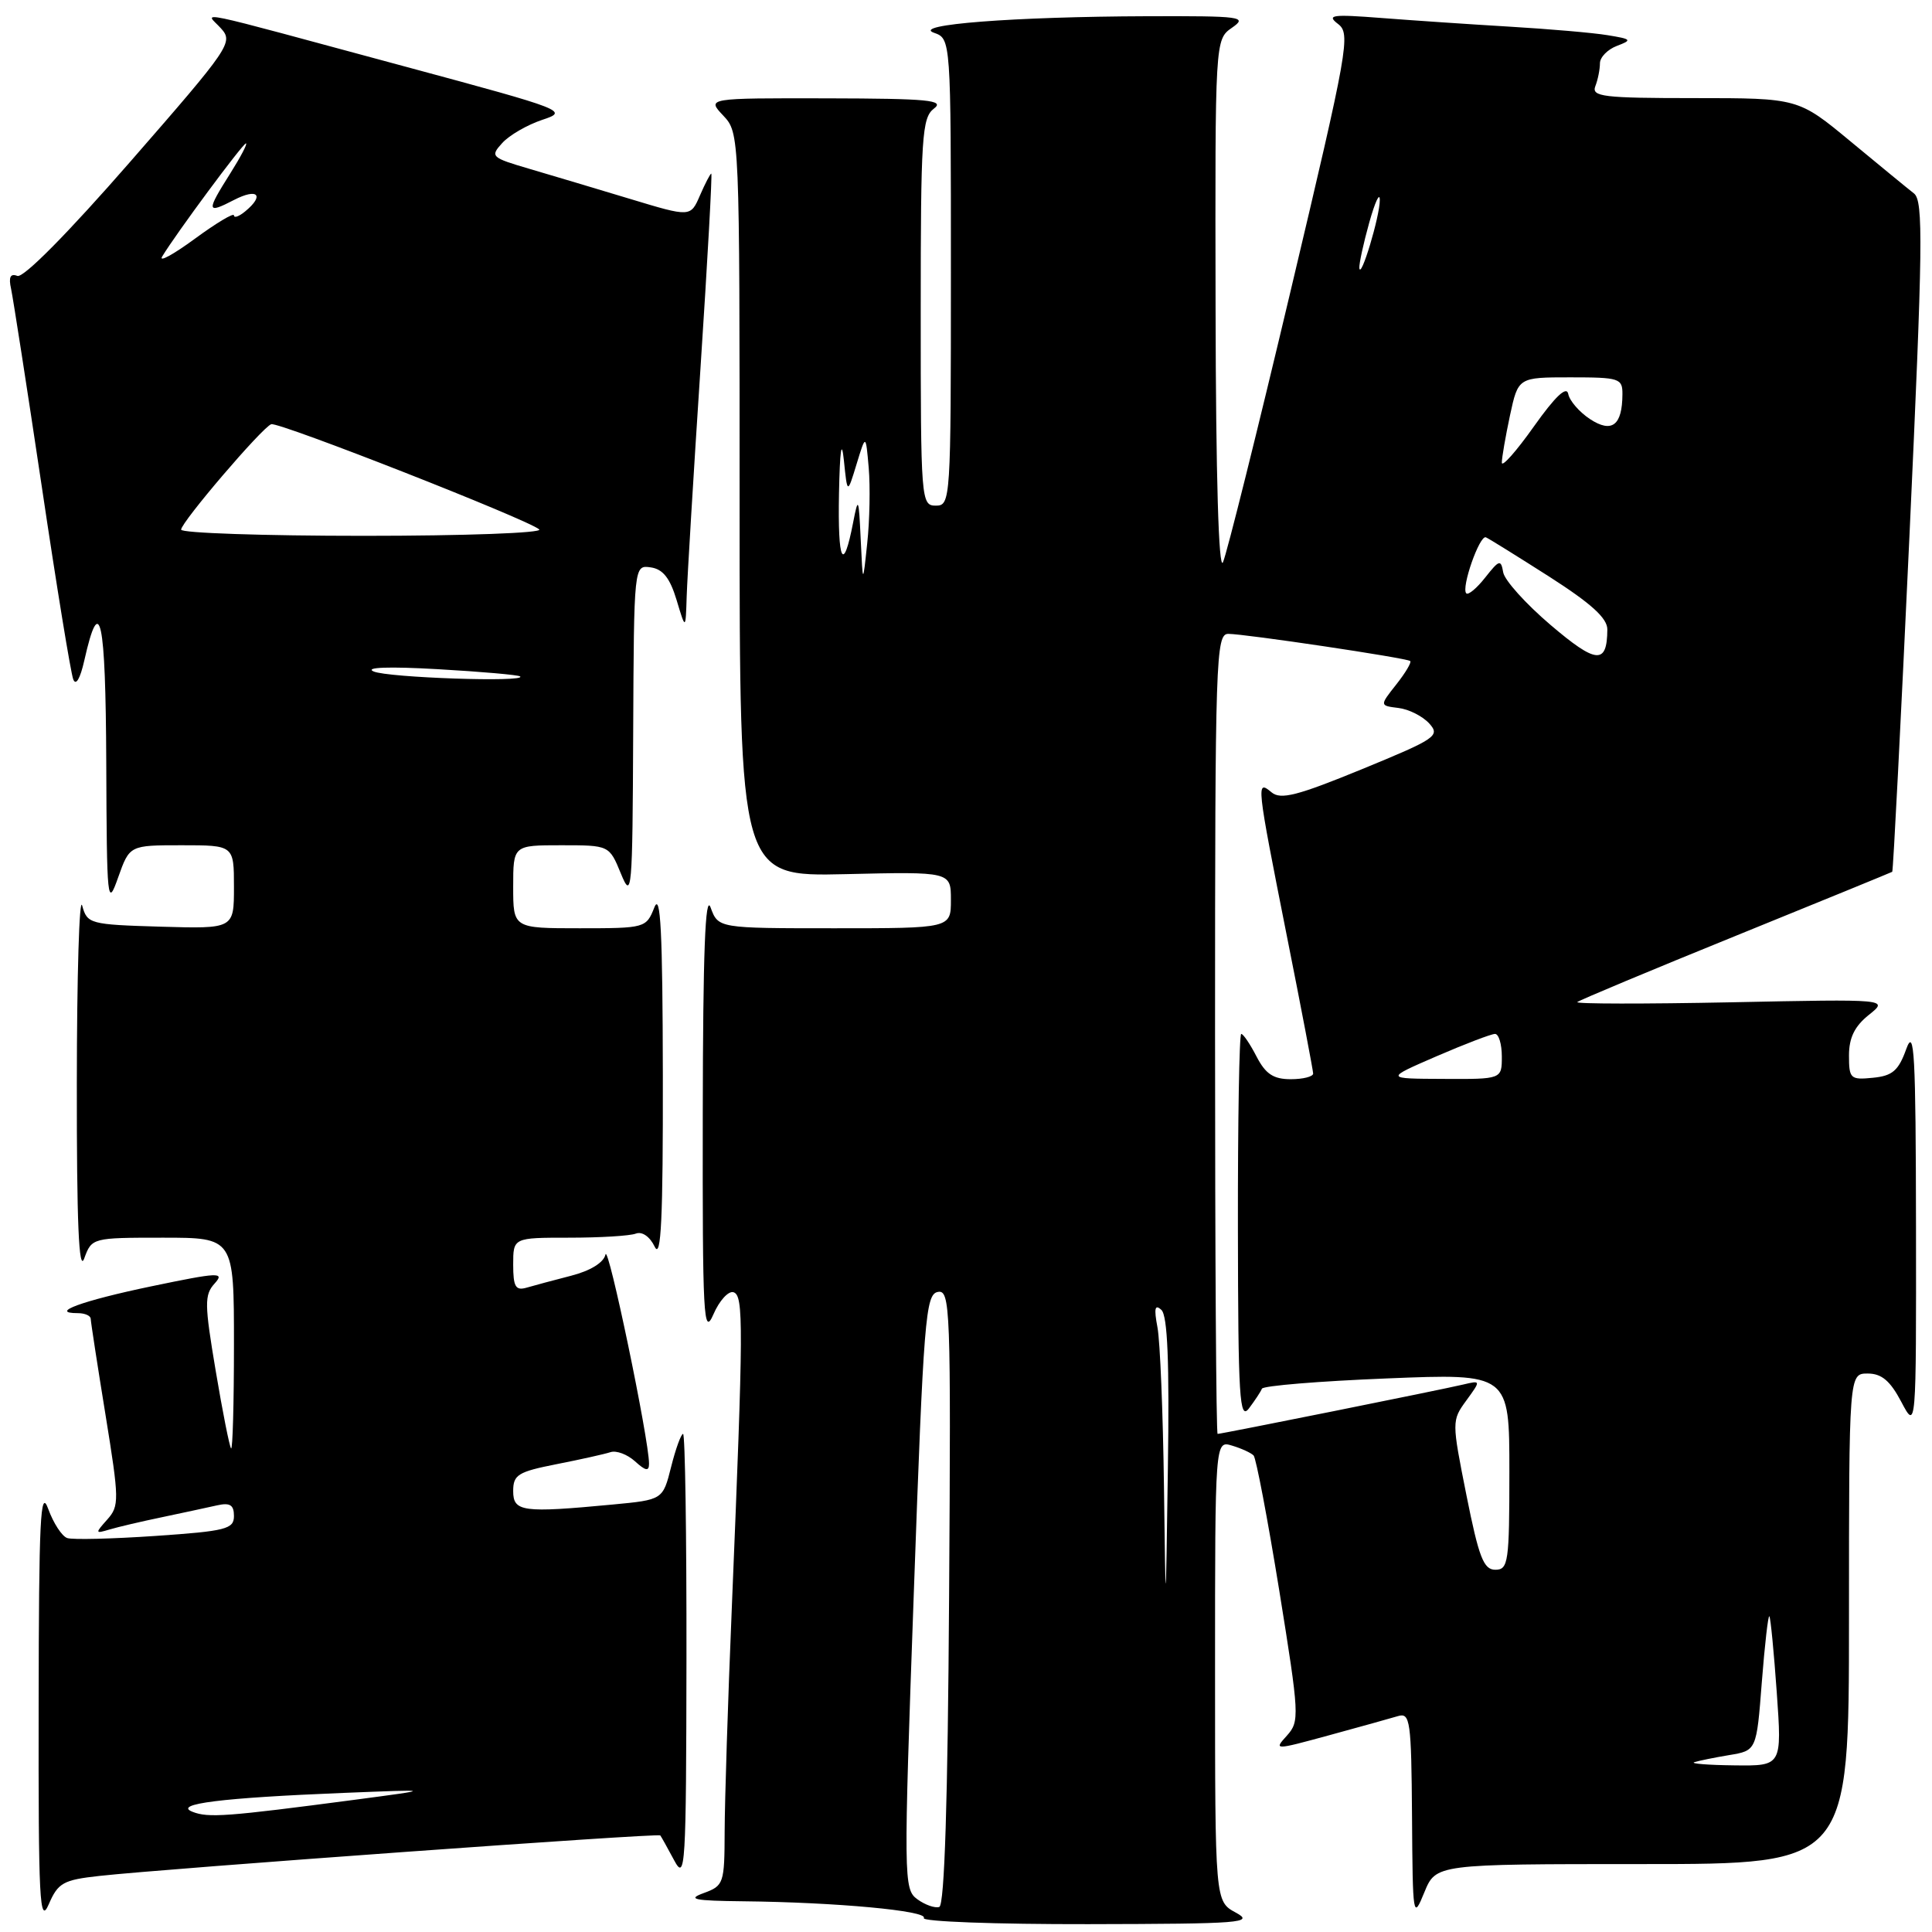<?xml version="1.0" encoding="UTF-8" standalone="no"?>
<!DOCTYPE svg PUBLIC "-//W3C//DTD SVG 1.1//EN" "http://www.w3.org/Graphics/SVG/1.1/DTD/svg11.dtd" >
<svg xmlns="http://www.w3.org/2000/svg" xmlns:xlink="http://www.w3.org/1999/xlink" version="1.1" viewBox="0 0 256 256">
 <g >
 <path fill="currentColor"
d=" M 13.17 248.57 C 21.89 247.60 87.22 242.88 87.49 243.20 C 87.62 243.37 88.45 244.85 89.33 246.50 C 90.82 249.30 90.92 247.56 90.96 219.75 C 90.98 203.39 90.78 190.00 90.51 190.00 C 90.25 190.00 89.53 191.96 88.93 194.36 C 87.83 198.73 87.83 198.73 81.17 199.36 C 69.21 200.49 68.00 200.32 68.00 197.57 C 68.00 195.41 68.64 195.02 73.75 194.01 C 76.91 193.39 80.13 192.67 80.89 192.42 C 81.66 192.16 83.12 192.71 84.14 193.63 C 85.56 194.92 86.00 194.99 86.00 193.94 C 86.00 190.74 80.57 164.66 80.23 166.23 C 80.00 167.29 78.25 168.38 75.68 169.04 C 73.38 169.63 70.71 170.35 69.75 170.63 C 68.32 171.04 68.00 170.49 68.00 167.57 C 68.00 164.00 68.00 164.00 75.42 164.00 C 79.50 164.00 83.47 163.76 84.25 163.46 C 85.08 163.14 86.11 163.85 86.76 165.21 C 87.60 166.94 87.86 161.43 87.83 142.50 C 87.80 123.45 87.53 118.15 86.70 120.25 C 85.63 122.96 85.48 123.00 76.81 123.00 C 68.00 123.00 68.00 123.00 68.00 117.50 C 68.00 112.00 68.00 112.00 74.36 112.00 C 80.73 112.00 80.73 112.00 82.27 115.75 C 83.72 119.29 83.81 118.28 83.90 97.18 C 84.00 74.86 84.00 74.86 86.22 75.18 C 87.84 75.41 88.77 76.59 89.65 79.50 C 90.85 83.50 90.85 83.50 90.99 79.00 C 91.07 76.53 91.89 62.91 92.82 48.75 C 93.75 34.59 94.39 23.00 94.25 23.00 C 94.12 23.00 93.44 24.30 92.75 25.89 C 91.50 28.78 91.50 28.78 83.50 26.36 C 79.10 25.03 73.11 23.24 70.18 22.38 C 65.07 20.88 64.92 20.74 66.55 18.95 C 67.48 17.92 69.87 16.54 71.85 15.88 C 75.37 14.72 74.96 14.56 53.98 8.90 C 24.22 0.87 27.23 1.49 29.28 3.76 C 30.95 5.60 30.50 6.25 17.31 21.37 C 9.01 30.89 3.10 36.87 2.30 36.56 C 1.37 36.20 1.12 36.72 1.47 38.28 C 1.73 39.50 3.57 51.30 5.54 64.50 C 7.50 77.70 9.38 89.17 9.70 90.00 C 10.05 90.92 10.62 89.95 11.17 87.52 C 13.24 78.32 14.00 81.88 14.08 101.05 C 14.15 119.63 14.23 120.31 15.66 116.25 C 17.17 112.00 17.17 112.00 24.08 112.00 C 31.00 112.00 31.00 112.00 31.00 117.54 C 31.00 123.07 31.00 123.07 21.29 122.79 C 11.90 122.51 11.56 122.42 10.89 120.00 C 10.51 118.62 10.19 129.20 10.18 143.50 C 10.16 162.05 10.45 168.71 11.16 166.75 C 12.16 164.02 12.22 164.00 21.58 164.00 C 31.00 164.00 31.00 164.00 31.00 178.17 C 31.00 185.96 30.83 192.15 30.62 191.92 C 30.41 191.69 29.49 187.06 28.58 181.63 C 27.09 172.77 27.07 171.58 28.44 170.07 C 29.82 168.54 29.00 168.58 20.07 170.44 C 10.90 172.35 6.38 174.00 10.33 174.00 C 11.25 174.00 12.01 174.34 12.02 174.75 C 12.03 175.16 12.91 180.89 13.98 187.47 C 15.81 198.76 15.82 199.54 14.21 201.35 C 12.58 203.17 12.60 203.24 14.50 202.67 C 15.60 202.34 18.75 201.60 21.50 201.03 C 24.25 200.45 27.51 199.75 28.75 199.47 C 30.48 199.08 31.00 199.41 31.00 200.88 C 31.00 202.61 29.95 202.88 20.59 203.52 C 14.86 203.91 9.61 204.04 8.91 203.80 C 8.21 203.57 7.08 201.83 6.39 199.94 C 5.35 197.06 5.15 201.28 5.12 226.00 C 5.08 251.91 5.25 255.11 6.46 252.33 C 7.69 249.48 8.37 249.10 13.17 248.57 Z  M 163.75 253.43 C 161.00 251.94 161.00 251.94 161.00 221.40 C 161.00 190.87 161.00 190.87 163.25 191.55 C 164.49 191.92 165.77 192.51 166.11 192.86 C 166.44 193.21 167.97 201.27 169.51 210.76 C 172.18 227.33 172.22 228.09 170.52 229.98 C 168.76 231.92 168.83 231.92 176.12 229.93 C 180.18 228.82 184.29 227.68 185.25 227.39 C 186.85 226.91 187.01 228.01 187.10 240.68 C 187.19 254.12 187.24 254.40 188.73 250.75 C 190.27 247.00 190.27 247.00 217.64 247.00 C 245.00 247.00 245.00 247.00 245.00 214.50 C 245.00 182.00 245.00 182.00 247.48 182.00 C 249.32 182.00 250.46 182.96 251.93 185.75 C 253.91 189.50 253.91 189.50 253.88 162.50 C 253.85 139.61 253.66 136.03 252.59 139.00 C 251.56 141.87 250.76 142.56 248.17 142.81 C 245.19 143.11 245.00 142.93 245.00 139.85 C 245.00 137.51 245.75 135.98 247.63 134.48 C 250.26 132.38 250.26 132.38 229.38 132.81 C 217.90 133.04 208.72 133.03 209.00 132.78 C 209.28 132.53 218.72 128.58 230.00 124.00 C 241.28 119.42 250.60 115.60 250.73 115.52 C 250.86 115.44 251.88 95.43 253.01 71.07 C 254.79 32.47 254.87 26.62 253.61 25.63 C 252.81 25.01 249.04 21.91 245.22 18.75 C 238.28 13.00 238.28 13.00 224.53 13.00 C 212.41 13.00 210.86 12.81 211.39 11.42 C 211.73 10.55 212.00 9.18 212.00 8.39 C 212.00 7.59 213.01 6.55 214.25 6.08 C 216.31 5.30 216.21 5.18 213.00 4.66 C 211.07 4.34 205.22 3.84 200.00 3.53 C 194.78 3.22 187.12 2.70 183.00 2.38 C 176.52 1.88 175.74 1.98 177.29 3.17 C 178.99 4.46 178.66 6.31 171.02 38.52 C 166.59 57.21 162.55 73.40 162.05 74.50 C 161.48 75.75 161.11 63.16 161.07 40.87 C 161.00 5.24 161.00 5.24 163.25 3.67 C 165.34 2.22 164.55 2.11 152.00 2.15 C 134.28 2.21 120.73 3.26 123.75 4.34 C 126.00 5.13 126.00 5.13 126.00 36.07 C 126.00 66.33 125.96 67.00 124.00 67.00 C 122.05 67.00 122.00 66.33 122.00 41.36 C 122.00 18.11 122.16 15.60 123.75 14.39 C 125.23 13.27 123.03 13.06 109.58 13.03 C 93.65 13.00 93.65 13.00 95.83 15.31 C 98.00 17.63 98.00 17.69 98.00 66.89 C 98.00 116.15 98.00 116.15 112.00 115.83 C 126.00 115.50 126.00 115.50 126.00 119.25 C 126.00 123.00 126.00 123.00 110.58 123.00 C 95.17 123.00 95.17 123.00 94.16 120.25 C 93.45 118.30 93.15 126.21 93.12 147.50 C 93.08 174.55 93.22 177.17 94.53 174.16 C 95.32 172.33 96.53 171.01 97.20 171.23 C 98.54 171.68 98.52 175.42 96.97 213.00 C 96.45 225.38 96.03 238.72 96.02 242.67 C 96.00 249.57 95.90 249.87 93.25 250.84 C 90.99 251.66 91.92 251.86 98.50 251.93 C 110.75 252.06 123.00 253.19 122.41 254.15 C 122.12 254.62 131.92 254.98 144.19 254.96 C 164.54 254.92 166.26 254.79 163.75 253.43 Z  M 25.50 240.07 C 22.88 239.03 29.36 238.22 45.50 237.57 C 57.50 237.09 57.50 237.09 47.00 238.48 C 30.00 240.72 27.60 240.90 25.50 240.07 Z  M 49.50 88.97 C 48.27 88.42 51.53 88.30 58.00 88.67 C 63.78 89.00 68.69 89.43 68.92 89.63 C 69.83 90.43 51.37 89.80 49.50 88.97 Z  M 24.00 70.18 C 24.00 69.20 34.74 56.63 35.94 56.21 C 36.90 55.86 70.03 68.87 71.45 70.15 C 71.98 70.62 61.63 71.00 48.20 71.00 C 34.89 71.00 24.00 70.63 24.00 70.18 Z  M 21.49 33.99 C 23.33 30.94 32.18 19.00 32.59 19.00 C 32.83 19.00 31.89 20.79 30.51 22.98 C 27.31 28.05 27.35 28.39 31.00 26.50 C 34.13 24.88 35.10 25.85 32.50 28.00 C 31.68 28.68 31.00 28.93 31.00 28.54 C 31.00 28.15 28.66 29.55 25.80 31.65 C 22.93 33.75 21.00 34.80 21.49 33.99 Z  M 121.55 251.66 C 119.73 250.33 119.72 249.11 121.09 210.91 C 122.38 174.74 122.64 171.50 124.26 171.19 C 125.92 170.87 126.01 173.15 125.76 211.59 C 125.59 238.69 125.15 252.45 124.46 252.68 C 123.89 252.87 122.58 252.41 121.55 251.66 Z  M 224.50 233.50 C 225.05 233.32 227.13 232.89 229.12 232.56 C 232.75 231.96 232.75 231.96 233.45 222.89 C 233.84 217.91 234.29 213.98 234.45 214.17 C 234.61 214.35 235.05 218.89 235.43 224.25 C 236.12 234.00 236.12 234.00 229.81 233.92 C 226.34 233.88 223.95 233.69 224.50 233.50 Z  M 154.23 196.88 C 154.10 187.18 153.72 177.73 153.37 175.88 C 152.89 173.35 153.03 172.77 153.89 173.57 C 154.71 174.33 154.96 180.46 154.75 194.57 C 154.46 214.50 154.46 214.50 154.23 196.88 Z  M 194.31 198.12 C 192.36 188.34 192.36 188.23 194.29 185.58 C 196.24 182.90 196.24 182.90 193.87 183.46 C 191.08 184.13 161.85 190.00 161.34 190.00 C 161.15 190.00 161.00 166.15 161.00 137.00 C 161.00 87.19 161.11 84.00 162.75 83.99 C 164.95 83.99 186.37 87.18 186.86 87.59 C 187.06 87.76 186.23 89.16 185.01 90.70 C 182.80 93.50 182.80 93.50 185.30 93.81 C 186.67 93.97 188.50 94.90 189.38 95.86 C 190.86 97.50 190.30 97.88 180.47 101.92 C 171.91 105.43 169.70 106.00 168.49 104.99 C 166.43 103.28 166.47 103.63 170.51 124.00 C 172.43 133.62 173.99 141.84 174.00 142.25 C 174.00 142.66 172.66 143.00 171.03 143.00 C 168.73 143.00 167.70 142.31 166.50 140.00 C 165.65 138.35 164.74 137.00 164.47 137.00 C 164.21 137.00 164.01 148.59 164.03 162.75 C 164.06 185.31 164.24 188.27 165.50 186.61 C 166.28 185.57 167.06 184.40 167.21 184.01 C 167.37 183.62 174.81 183.01 183.75 182.65 C 200.00 181.99 200.00 181.99 200.00 195.00 C 200.00 207.00 199.86 208.00 198.14 208.00 C 196.59 208.00 195.96 206.38 194.31 198.12 Z  M 190.35 139.96 C 194.12 138.33 197.60 137.00 198.10 137.00 C 198.59 137.00 199.00 138.35 199.00 140.00 C 199.00 143.00 199.00 143.00 191.25 142.96 C 183.50 142.93 183.50 142.93 190.35 139.96 Z  M 205.47 82.82 C 202.19 80.03 199.35 76.88 199.18 75.83 C 198.88 74.10 198.66 74.17 196.81 76.51 C 195.69 77.94 194.55 78.89 194.29 78.62 C 193.58 77.91 196.06 70.84 196.89 71.20 C 197.28 71.36 201.06 73.72 205.30 76.42 C 210.87 79.99 213.00 81.92 212.98 83.42 C 212.95 88.09 211.53 87.98 205.47 82.82 Z  M 114.05 71.50 C 113.79 65.90 113.72 65.75 113.04 69.26 C 111.73 76.02 111.00 74.50 111.17 65.42 C 111.29 59.61 111.51 58.07 111.82 61.00 C 112.28 65.50 112.28 65.50 113.50 61.50 C 114.72 57.50 114.72 57.50 115.11 62.00 C 115.32 64.47 115.24 68.97 114.91 72.00 C 114.33 77.50 114.33 77.50 114.05 71.50 Z  M 199.00 61.30 C 199.00 60.64 199.49 57.83 200.08 55.05 C 201.17 50.00 201.17 50.00 208.08 50.00 C 214.59 50.00 215.00 50.13 214.98 52.25 C 214.96 56.38 213.58 57.43 210.68 55.53 C 209.27 54.60 207.97 53.10 207.80 52.20 C 207.59 51.09 206.07 52.53 203.24 56.52 C 200.91 59.81 199.00 61.96 199.00 61.30 Z  M 180.12 35.50 C 180.08 34.95 180.66 32.25 181.43 29.50 C 182.20 26.75 182.83 25.40 182.83 26.50 C 182.85 28.63 180.27 37.19 180.12 35.50 Z "/>
</g>
</svg>